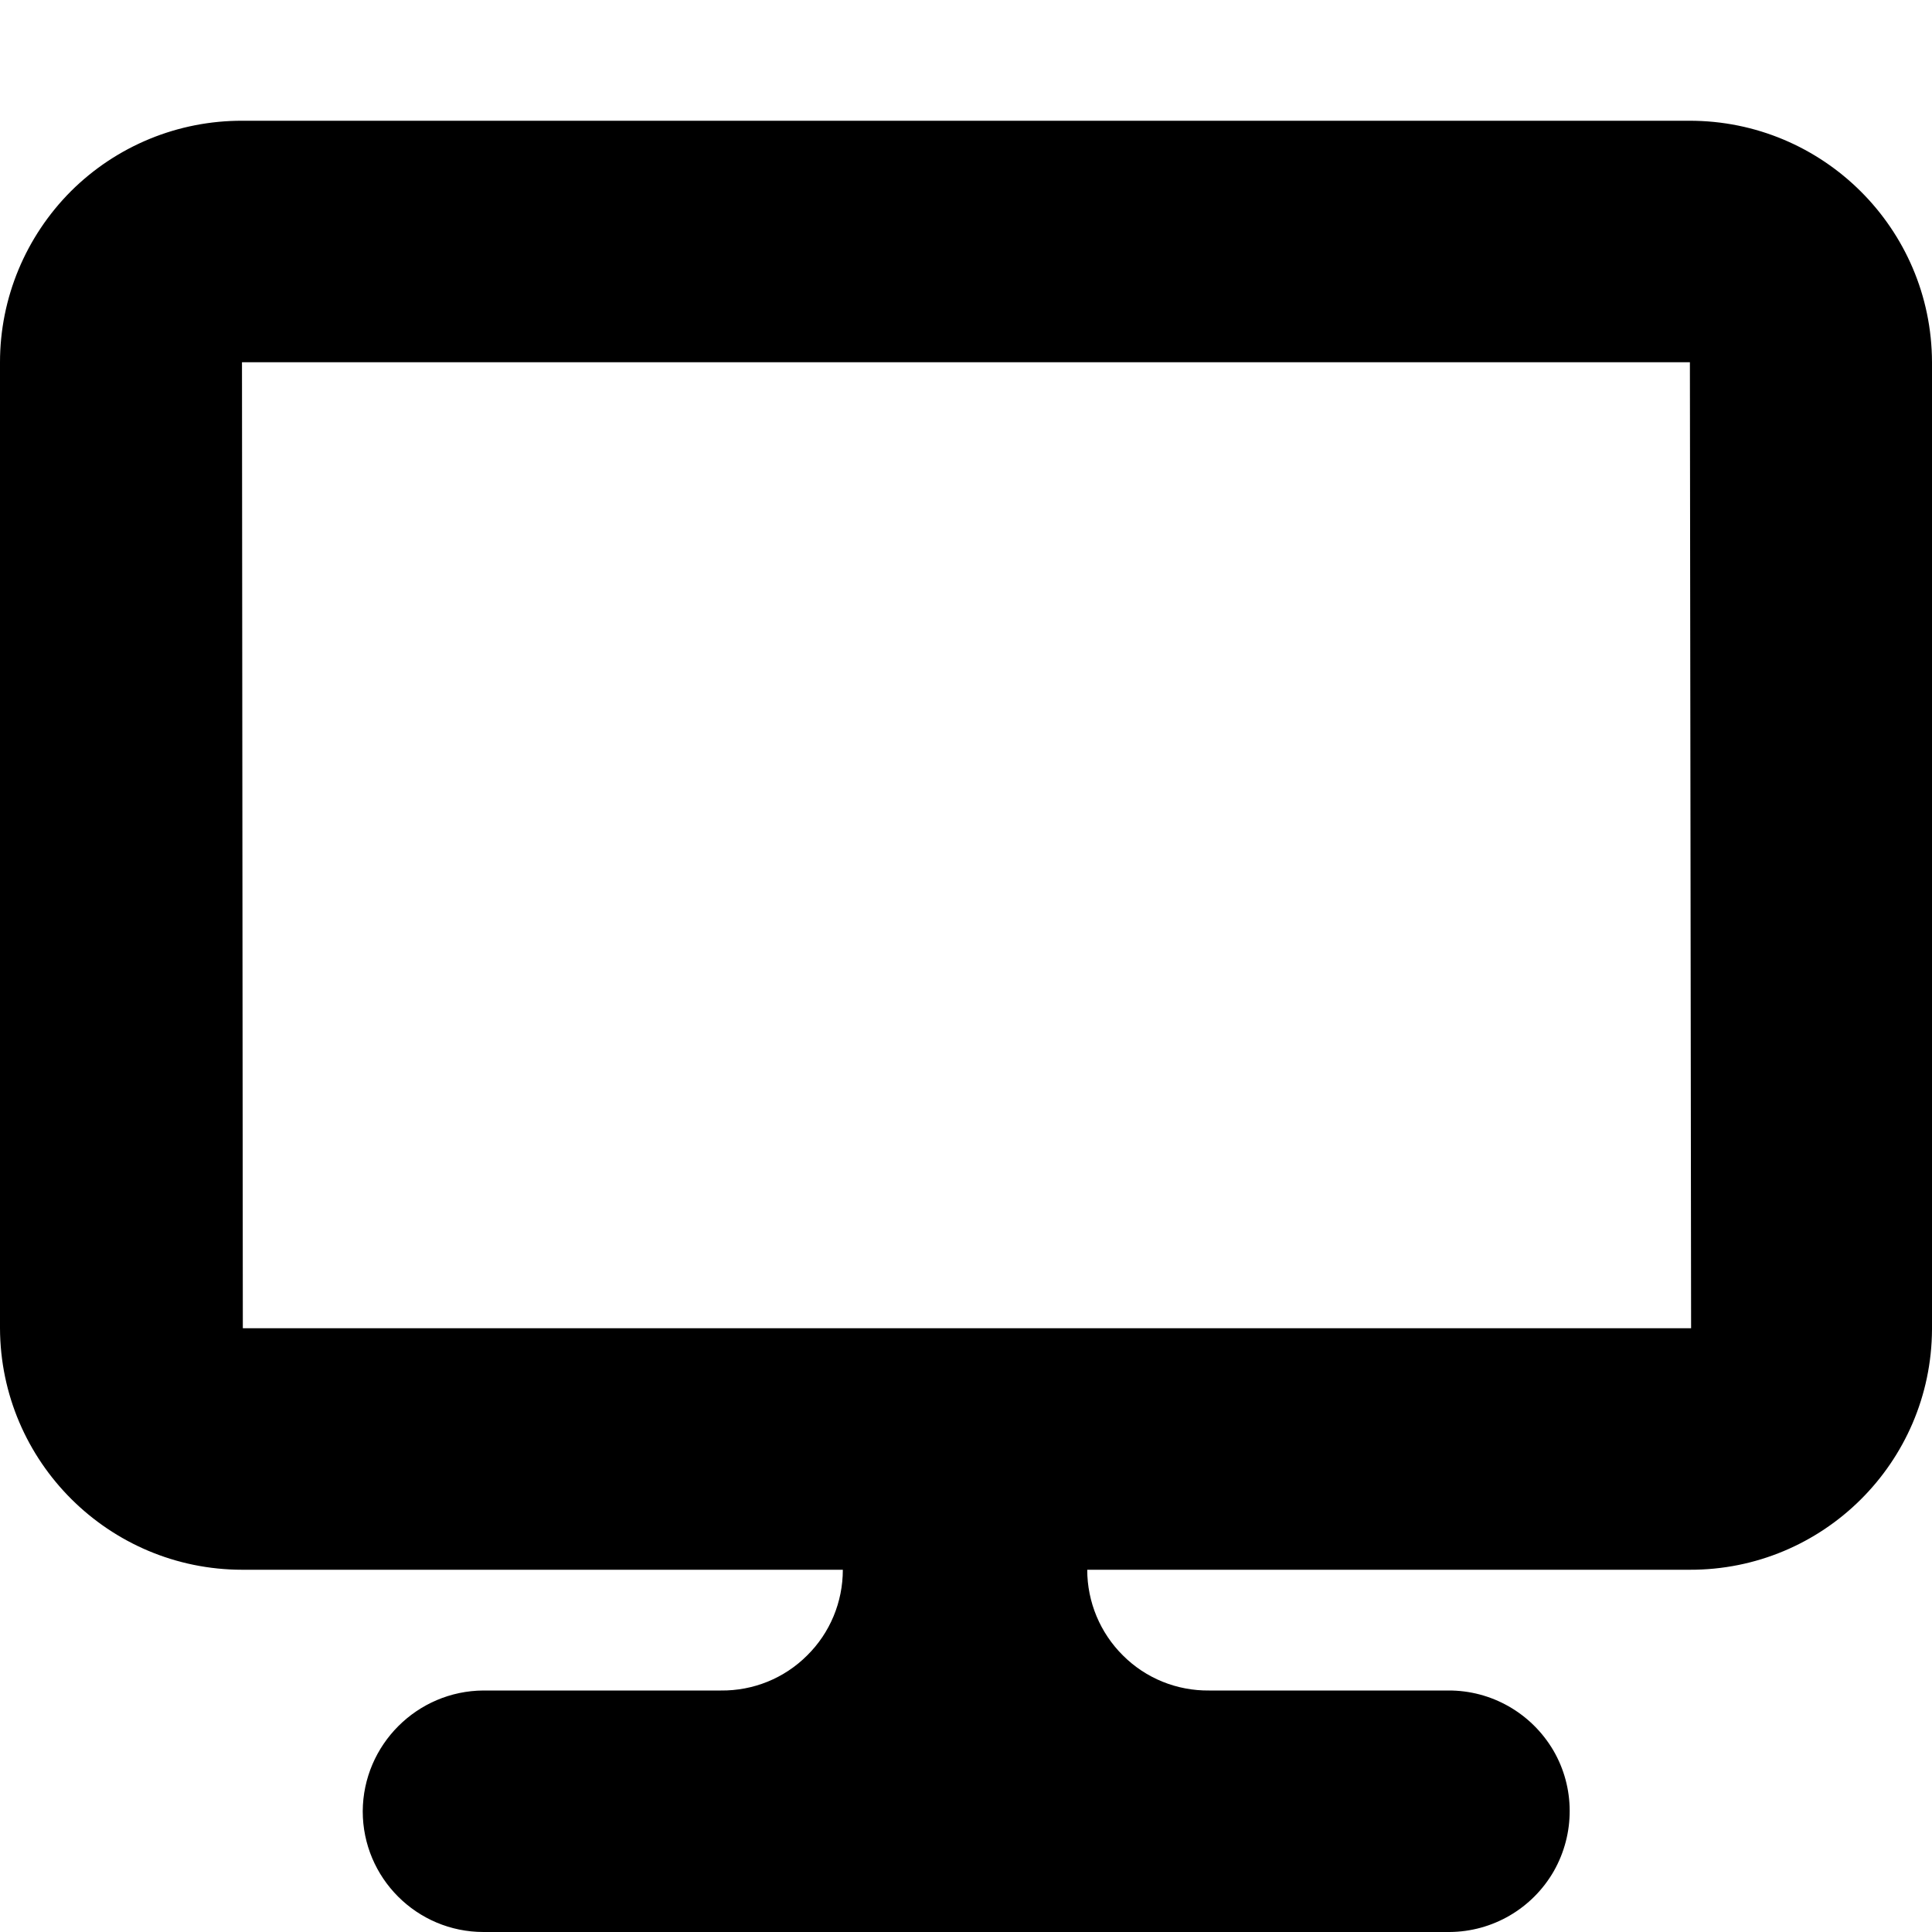 <svg width="16" height="16" viewBox="0 0 16 16" xmlns="http://www.w3.org/2000/svg">
  <title>
    monitor-icon
  </title>
  <path d="M13.994 13h-4.99c0 .267.107.523.296.71.19.19.447.293.714.29h1.98c.357-.002.688.187.87.496.18.308.18.69.004 1-.178.31-.507.502-.864.504h-8c-.552 0-1-.448-1-1 .003-.55.45-.997 1-1H5.97c.267.003.524-.1.714-.29.19-.187.296-.443.296-.71H2.007C.902 13 .004 12.105 0 11V3c0-.532.212-1.04.588-1.417.377-.375.887-.585 1.42-.583H13.99c1.107-.002 2.007.893 2.01 2v8.01c-.006 1.103-.903 1.993-2.006 1.99zm0-10H2.004l.007 8h11.994l-.01-8z" fill="#000" fill-rule="evenodd"/>
</svg>
